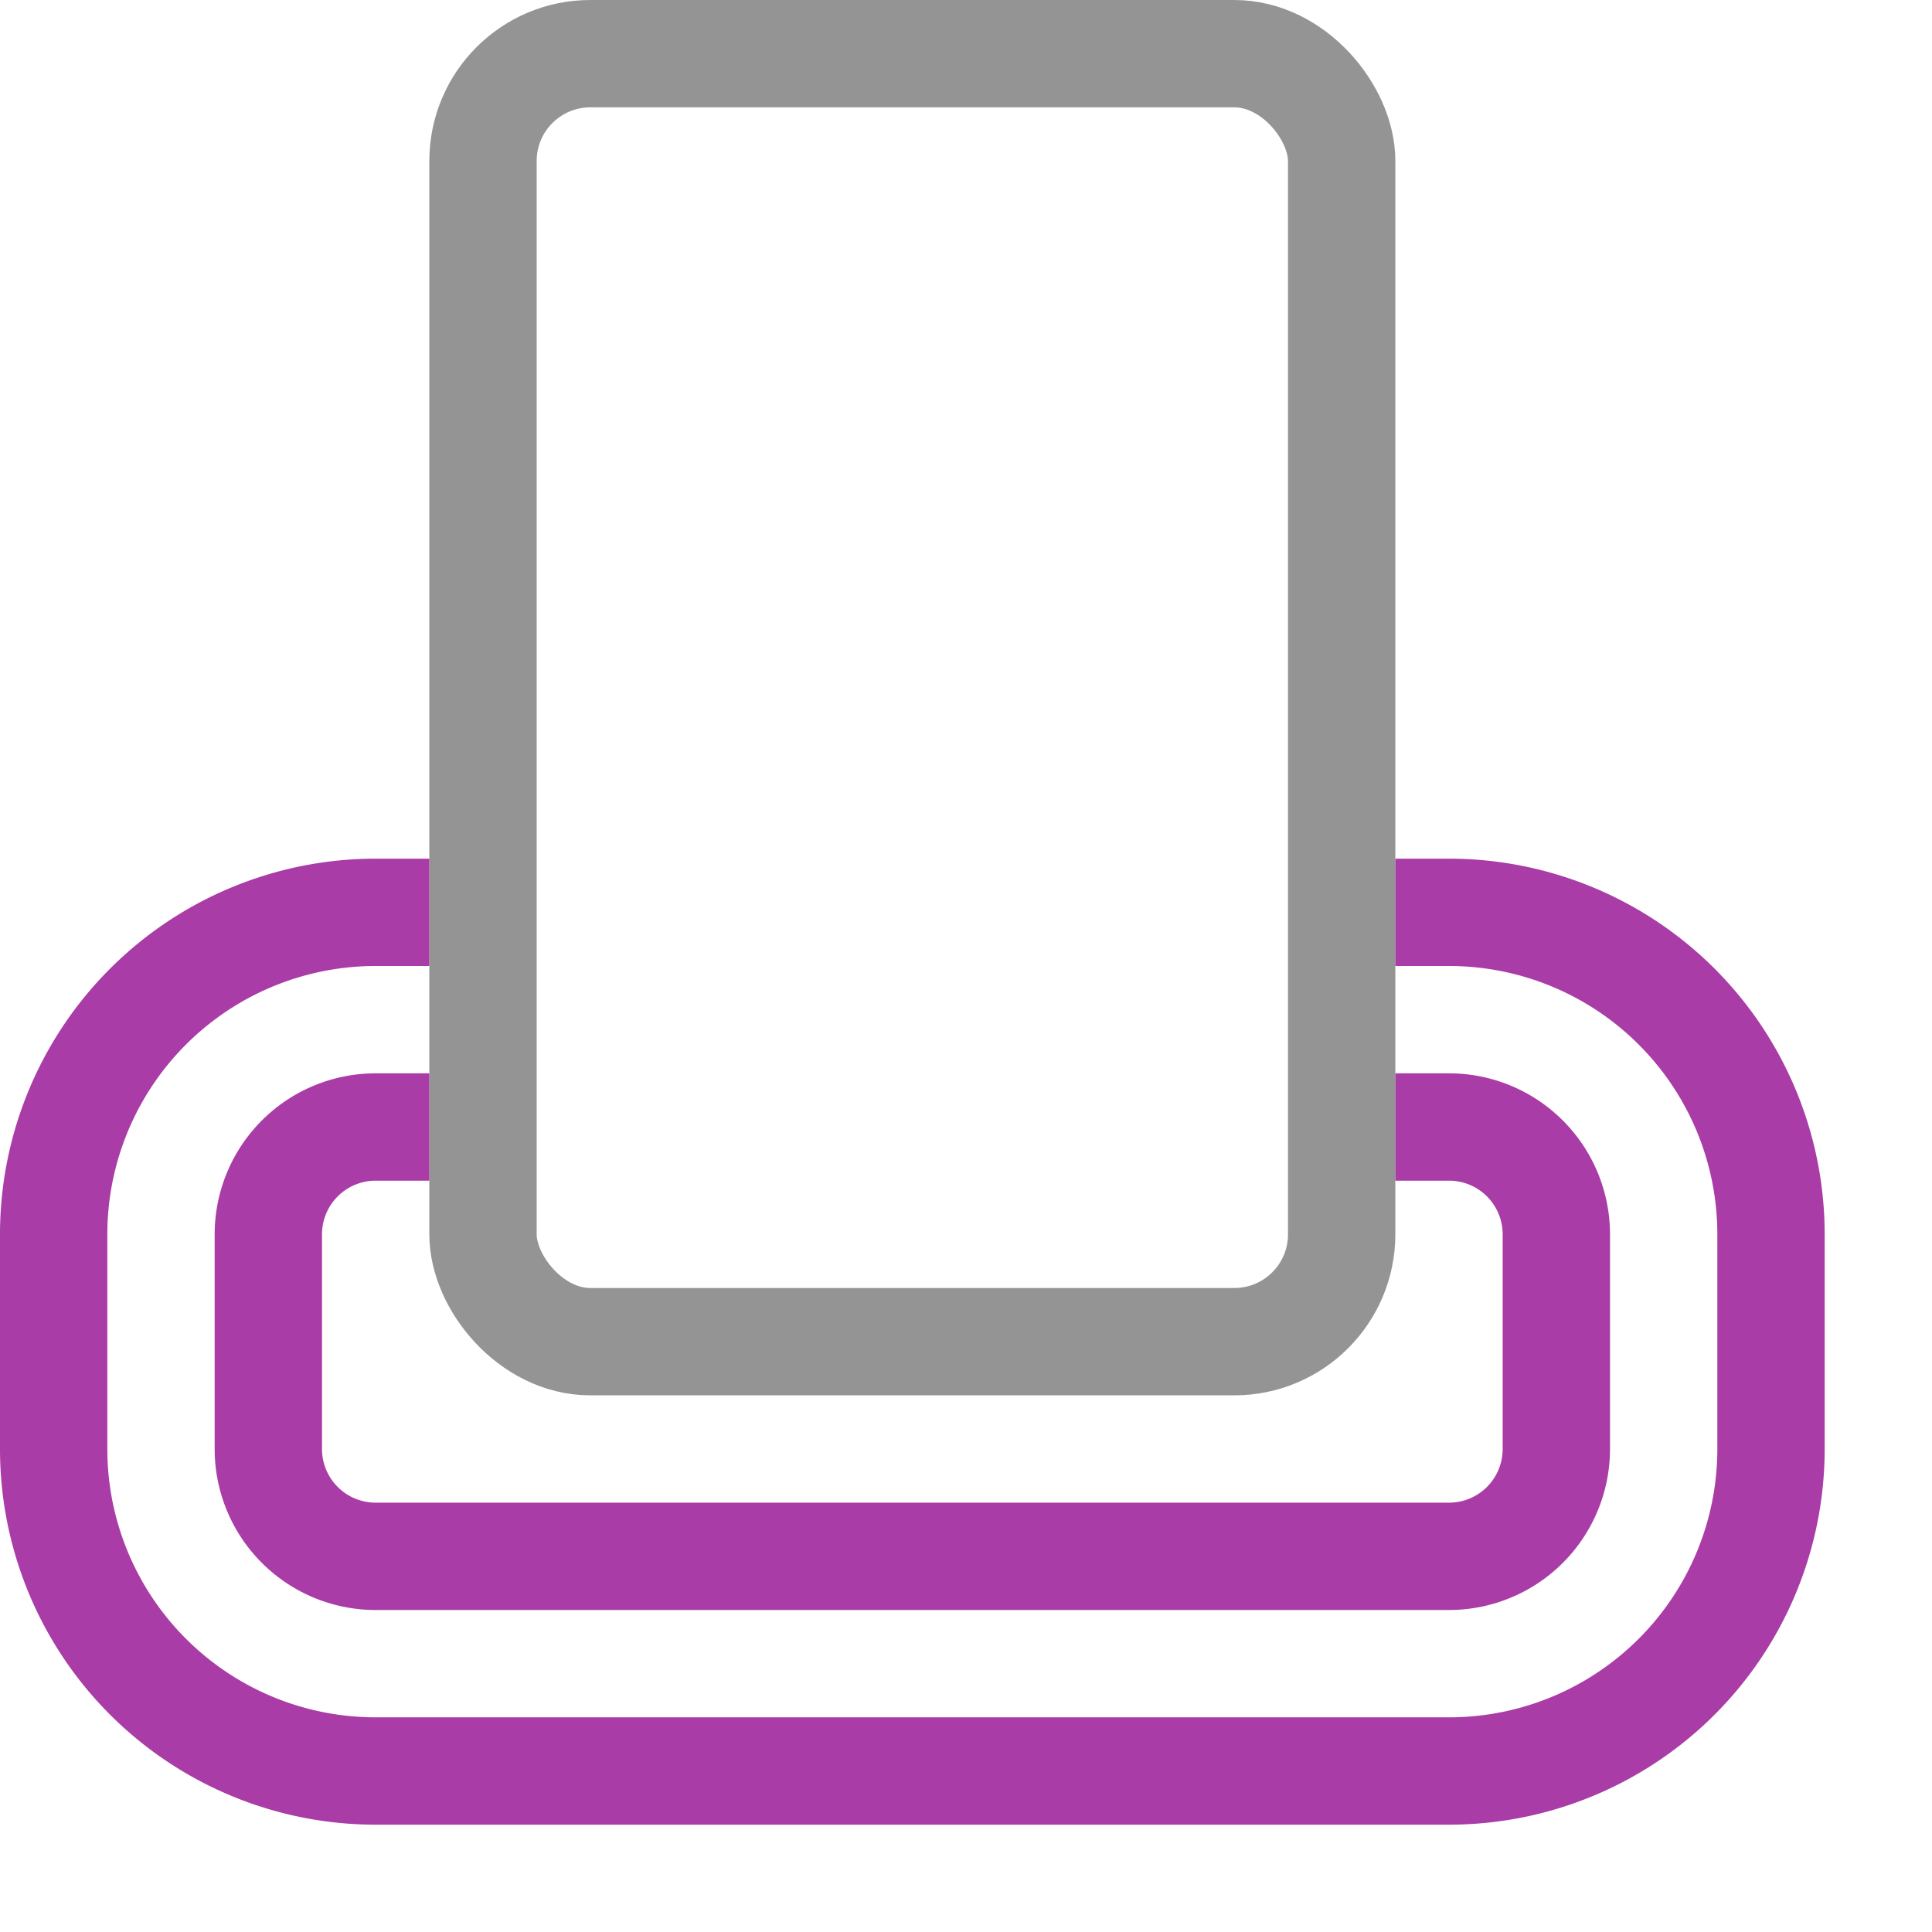 <svg xmlns="http://www.w3.org/2000/svg" width="18" height="18" viewBox="0 0 18 18"><rect x="4.5" y="0.5" width="8" height="12" rx="1" style="fill:none;stroke:#949494;stroke-linecap:round;stroke-linejoin:round"/><path d="M13.5,10.5a1,1,0,0,1,1,1v2a1,1,0,0,1-1,1H3.5a1,1,0,0,1-1-1v-2a1,1,0,0,1,1-1" style="fill:none;stroke:#a93ca6;stroke-linecap:square;stroke-linejoin:round"/><path d="M13.5,8.5h0a3,3,0,0,1,3,3v2a3,3,0,0,1-3,3H3.5a3,3,0,0,1-3-3v-2a3,3,0,0,1,3-3h0" style="fill:none;stroke:#a93ca6;stroke-linecap:square;stroke-linejoin:round"/></svg>